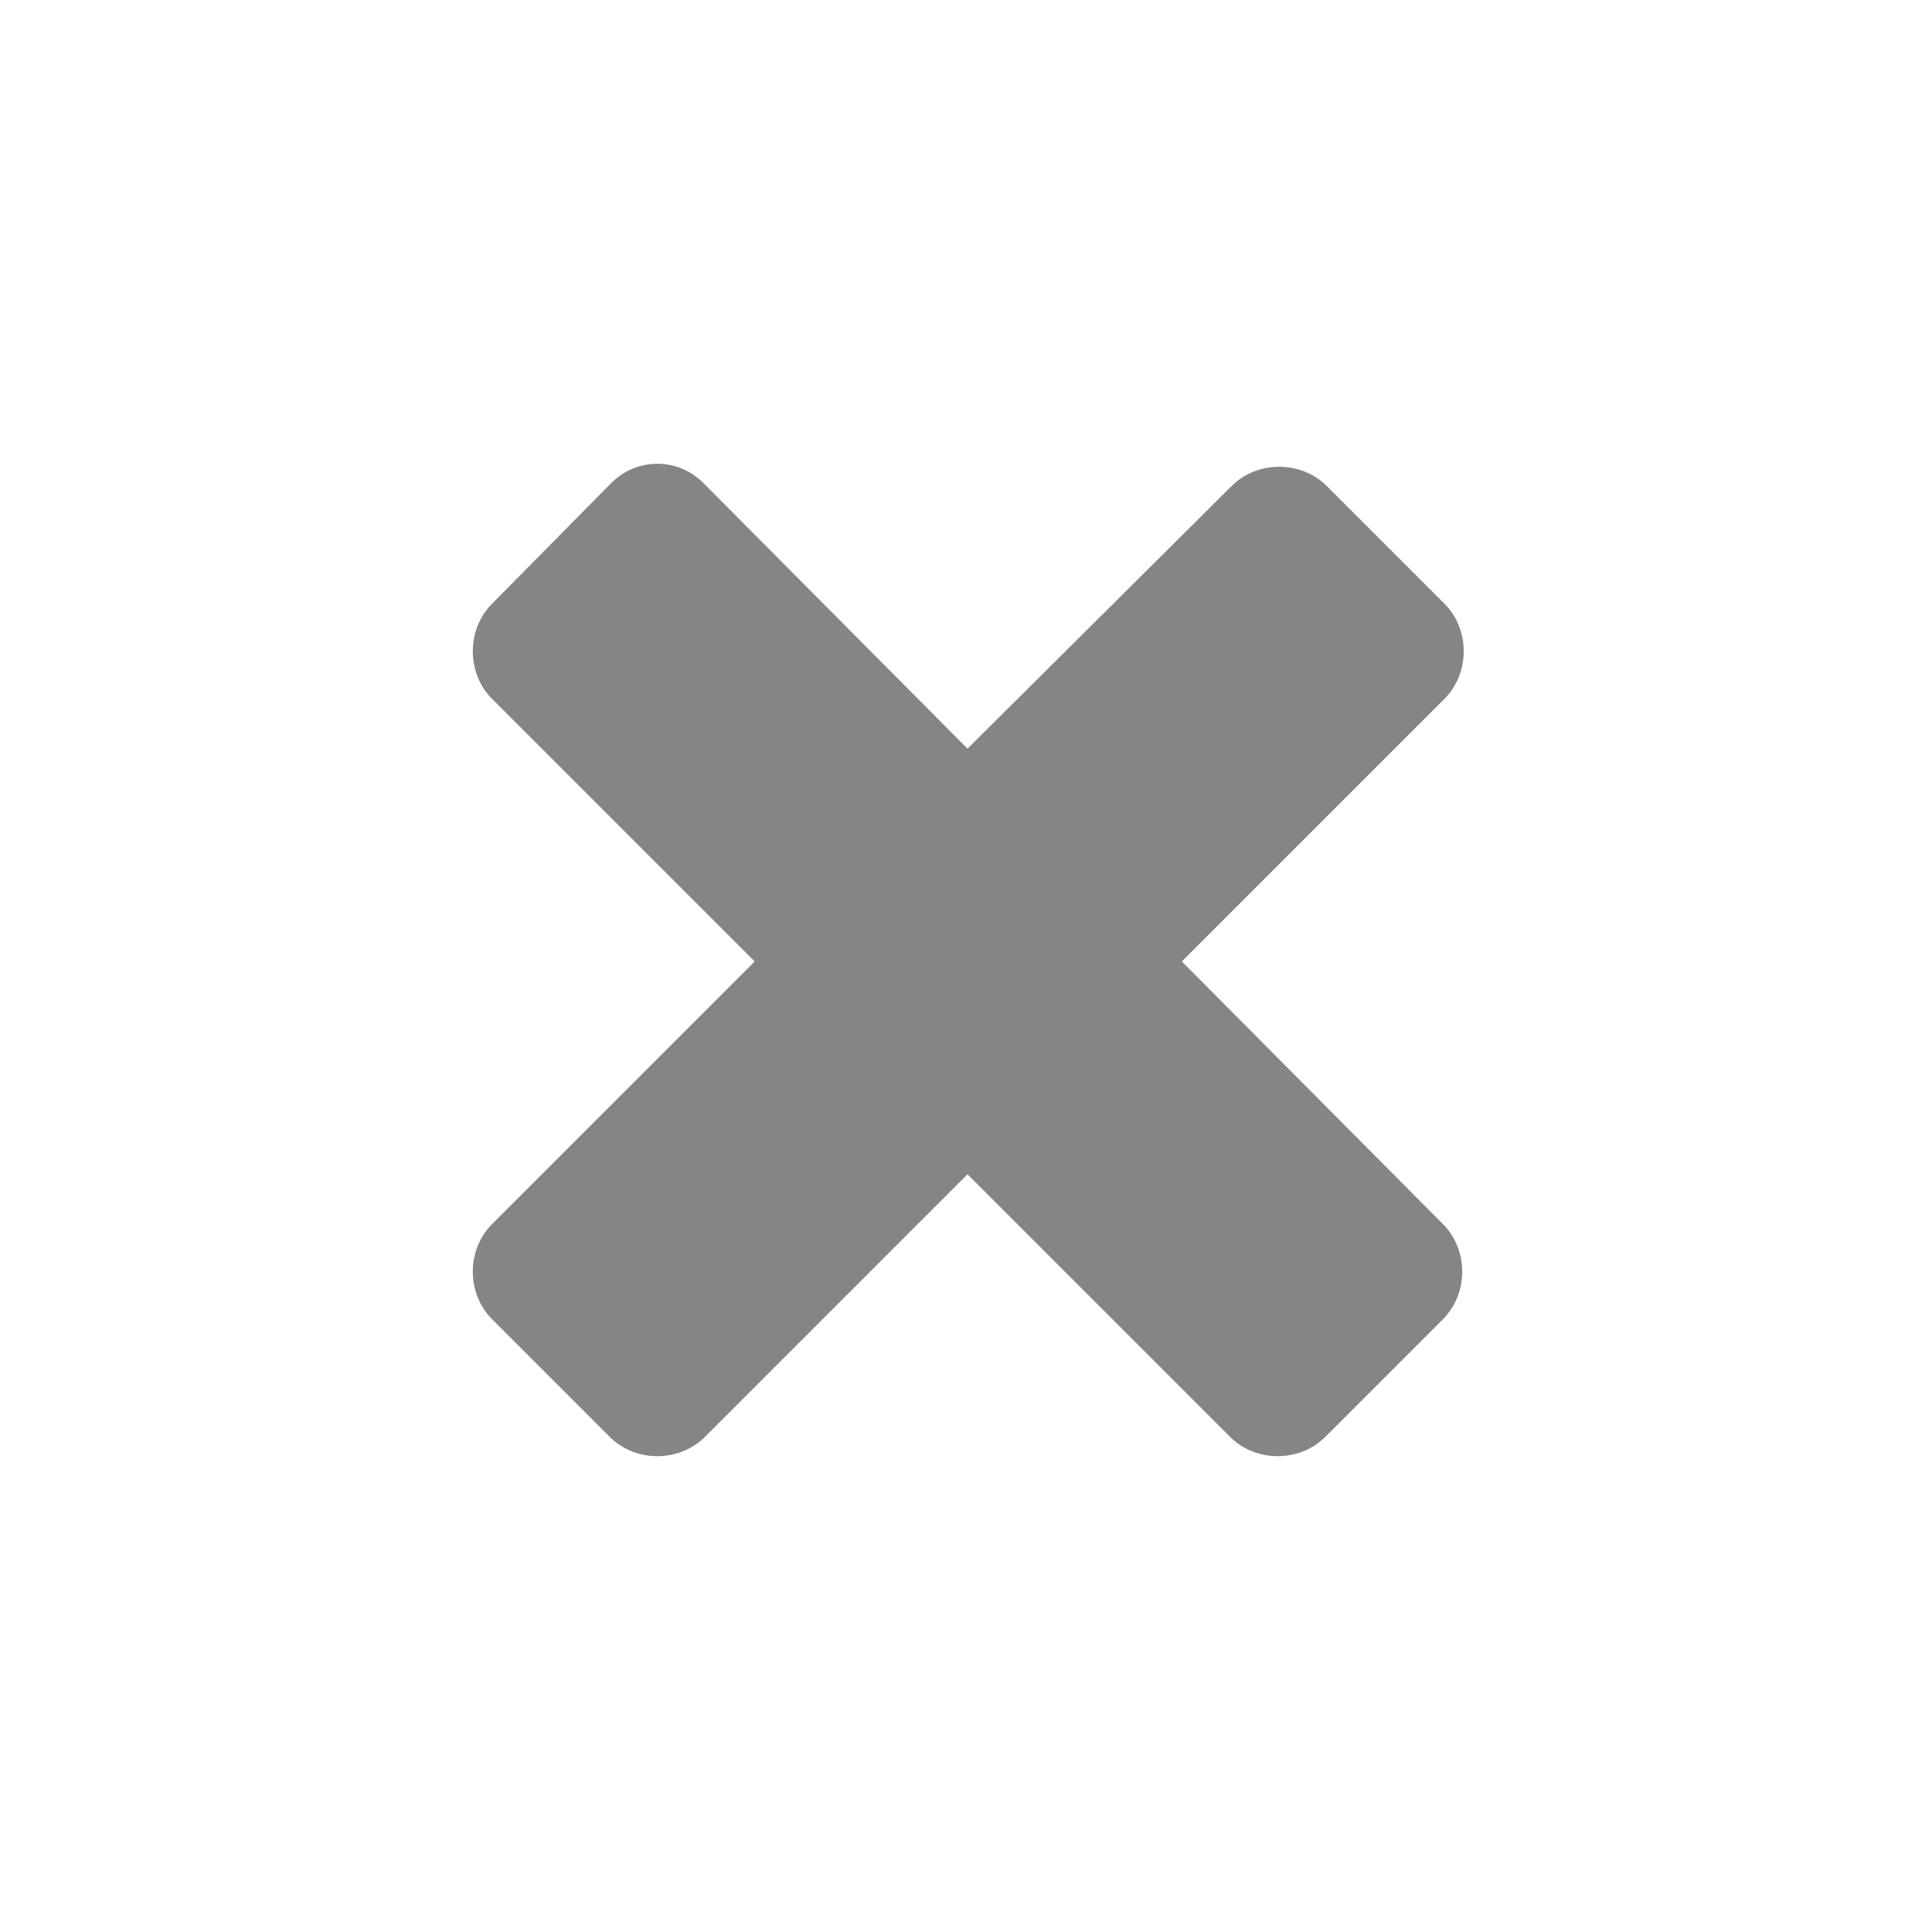 <?xml version="1.0" encoding="utf-8"?>
<!-- Generator: Adobe Illustrator 23.0.3, SVG Export Plug-In . SVG Version: 6.00 Build 0)  -->
<svg id="Vrstva_1" style="enable-background:new 0 0 128 128;" version="1.1" viewBox="0 0 128 128" x="0px" xml:space="preserve"
	 xmlns="http://www.w3.org/2000/svg" xmlns:xlink="http://www.w3.org/1999/xlink" y="0px">
<style type="text/css">
	.st0{fill:#858585;}
</style>
<path class="st0" d="M64.1,77.8l17.4,17.4c1.7,1.7,4.6,1.7,6.3,0l7.8-7.8c1.7-1.7,1.7-4.6,0-6.3L78.3,63.7l17.4-17.4
	c1.7-1.7,1.7-4.6,0-6.3l-7.8-7.8c-1.7-1.7-4.6-1.7-6.3,0L64.1,49.6L46.6,32c-1.7-1.7-4.4-1.7-6.1,0L32.6,40c-1.7,1.7-1.7,4.6,0,6.3
	L50,63.7L32.6,81.1c-1.7,1.7-1.7,4.6,0,6.3l7.8,7.8c1.7,1.7,4.6,1.7,6.3,0L64.1,77.8z"/>
</svg>
